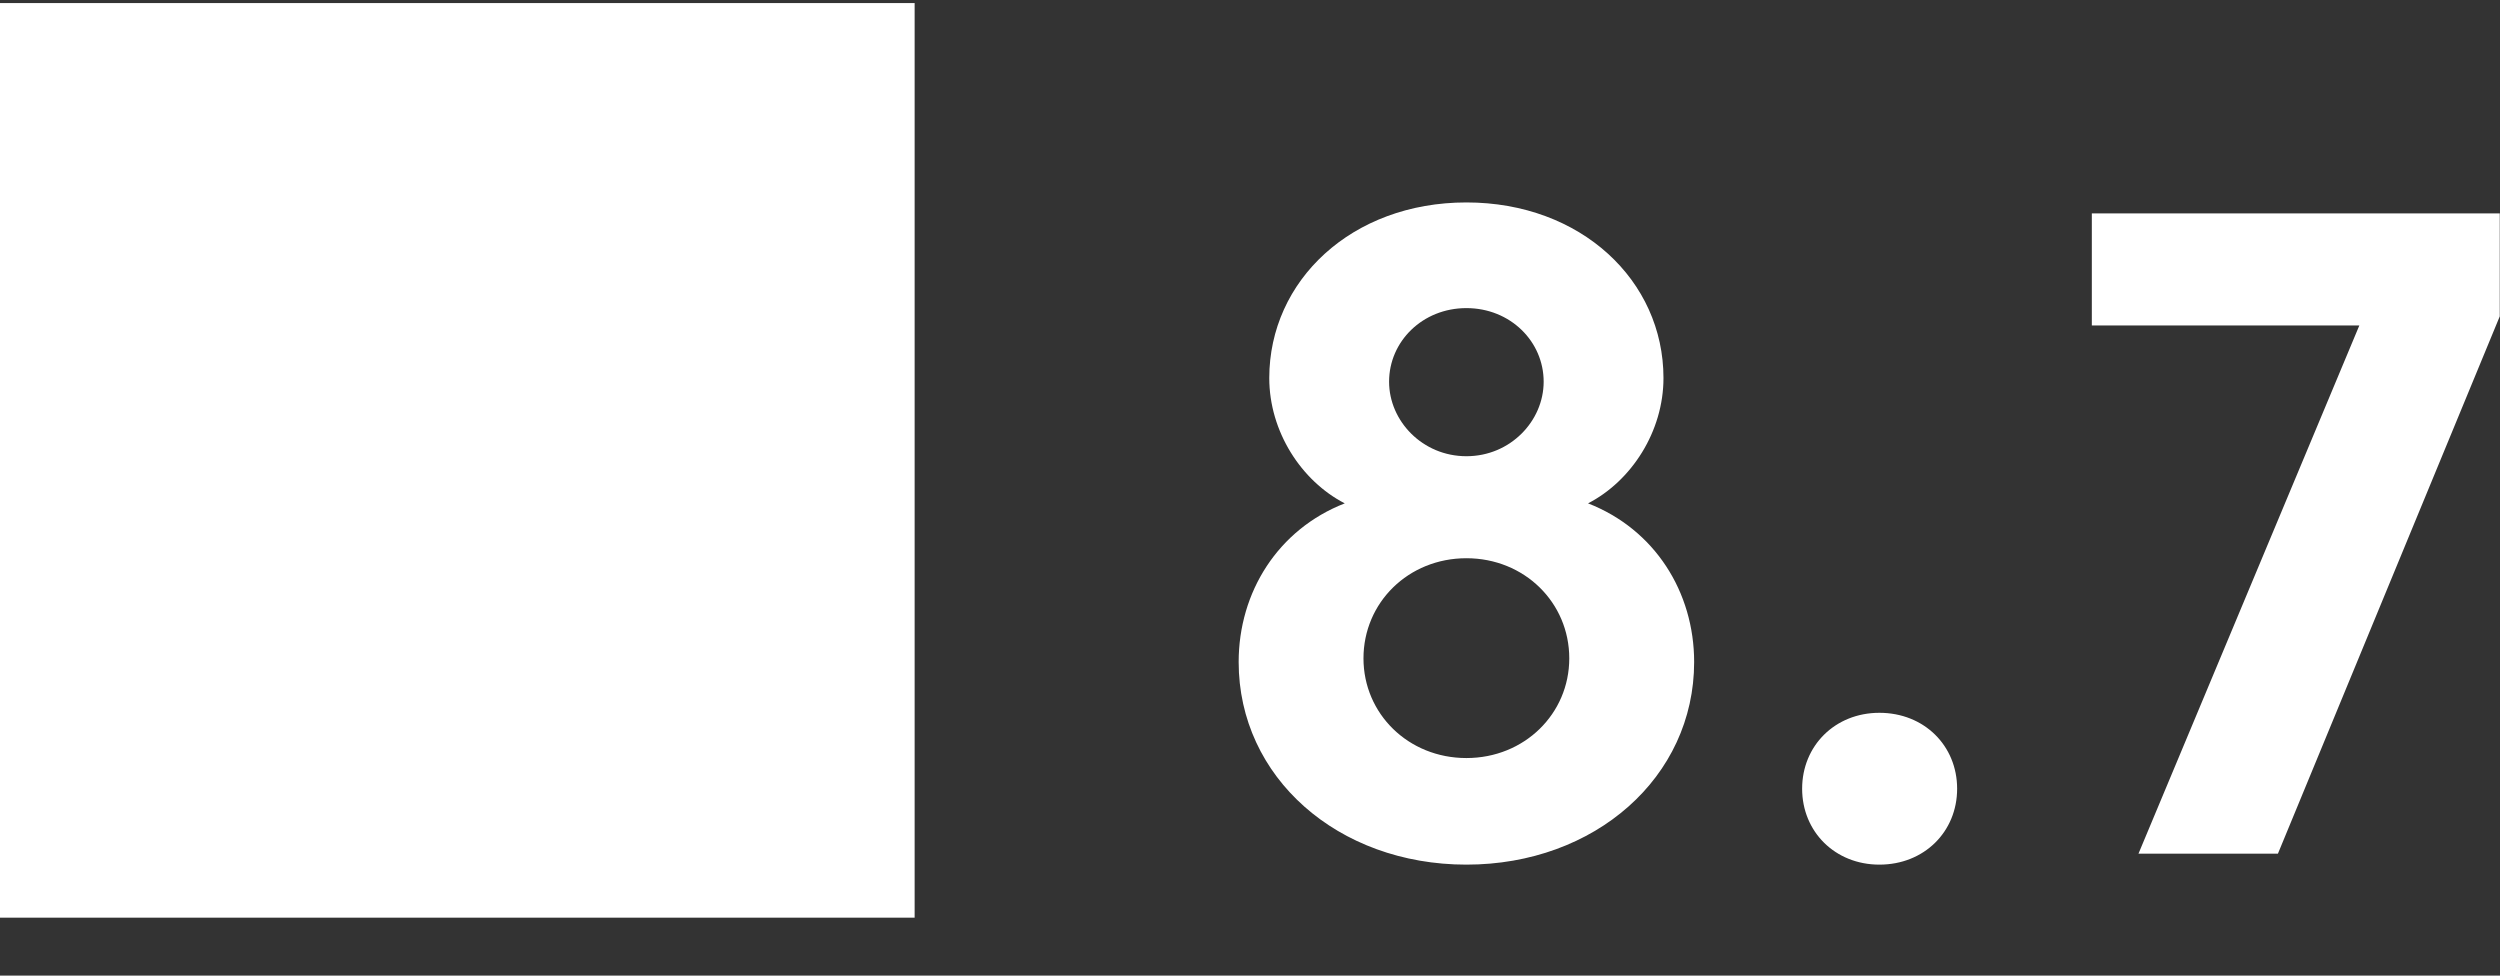 <svg width="41" height="16" viewBox="0 0 41 16" fill="none" xmlns="http://www.w3.org/2000/svg">
<rect x="0" y="0" width="41" height="16" fill="#333333" stroke="none"/>
<path d="M0 15.05H15V0.05H0V15.05ZM22.361 10.797C22.361 9.883 23.096 9.155 24.049 9.155C25.001 9.155 25.736 9.883 25.736 10.797C25.736 11.705 25.001 12.432 24.049 12.432C23.096 12.432 22.361 11.705 22.361 10.797ZM27.281 6.2C27.281 4.603 25.931 3.32 24.049 3.32C22.166 3.32 20.816 4.603 20.816 6.2C20.816 7.077 21.341 7.888 22.054 8.255C20.959 8.682 20.314 9.71 20.314 10.857C20.314 12.748 21.941 14.18 24.049 14.18C26.156 14.18 27.784 12.748 27.784 10.857C27.784 9.71 27.139 8.682 26.044 8.255C26.756 7.888 27.281 7.077 27.281 6.2ZM22.781 6.26C22.781 5.6 23.329 5.053 24.049 5.053C24.769 5.053 25.316 5.6 25.316 6.26C25.316 6.905 24.769 7.482 24.049 7.482C23.329 7.482 22.781 6.905 22.781 6.26ZM29.555 12.935C29.555 13.64 30.095 14.18 30.822 14.18C31.557 14.18 32.097 13.64 32.097 12.935C32.097 12.23 31.557 11.69 30.822 11.69C30.095 11.69 29.555 12.23 29.555 12.935ZM34.306 3.5V5.338H38.693L35.071 14H37.358L40.996 5.188V3.5H34.306Z" fill="white"/>
</svg>
